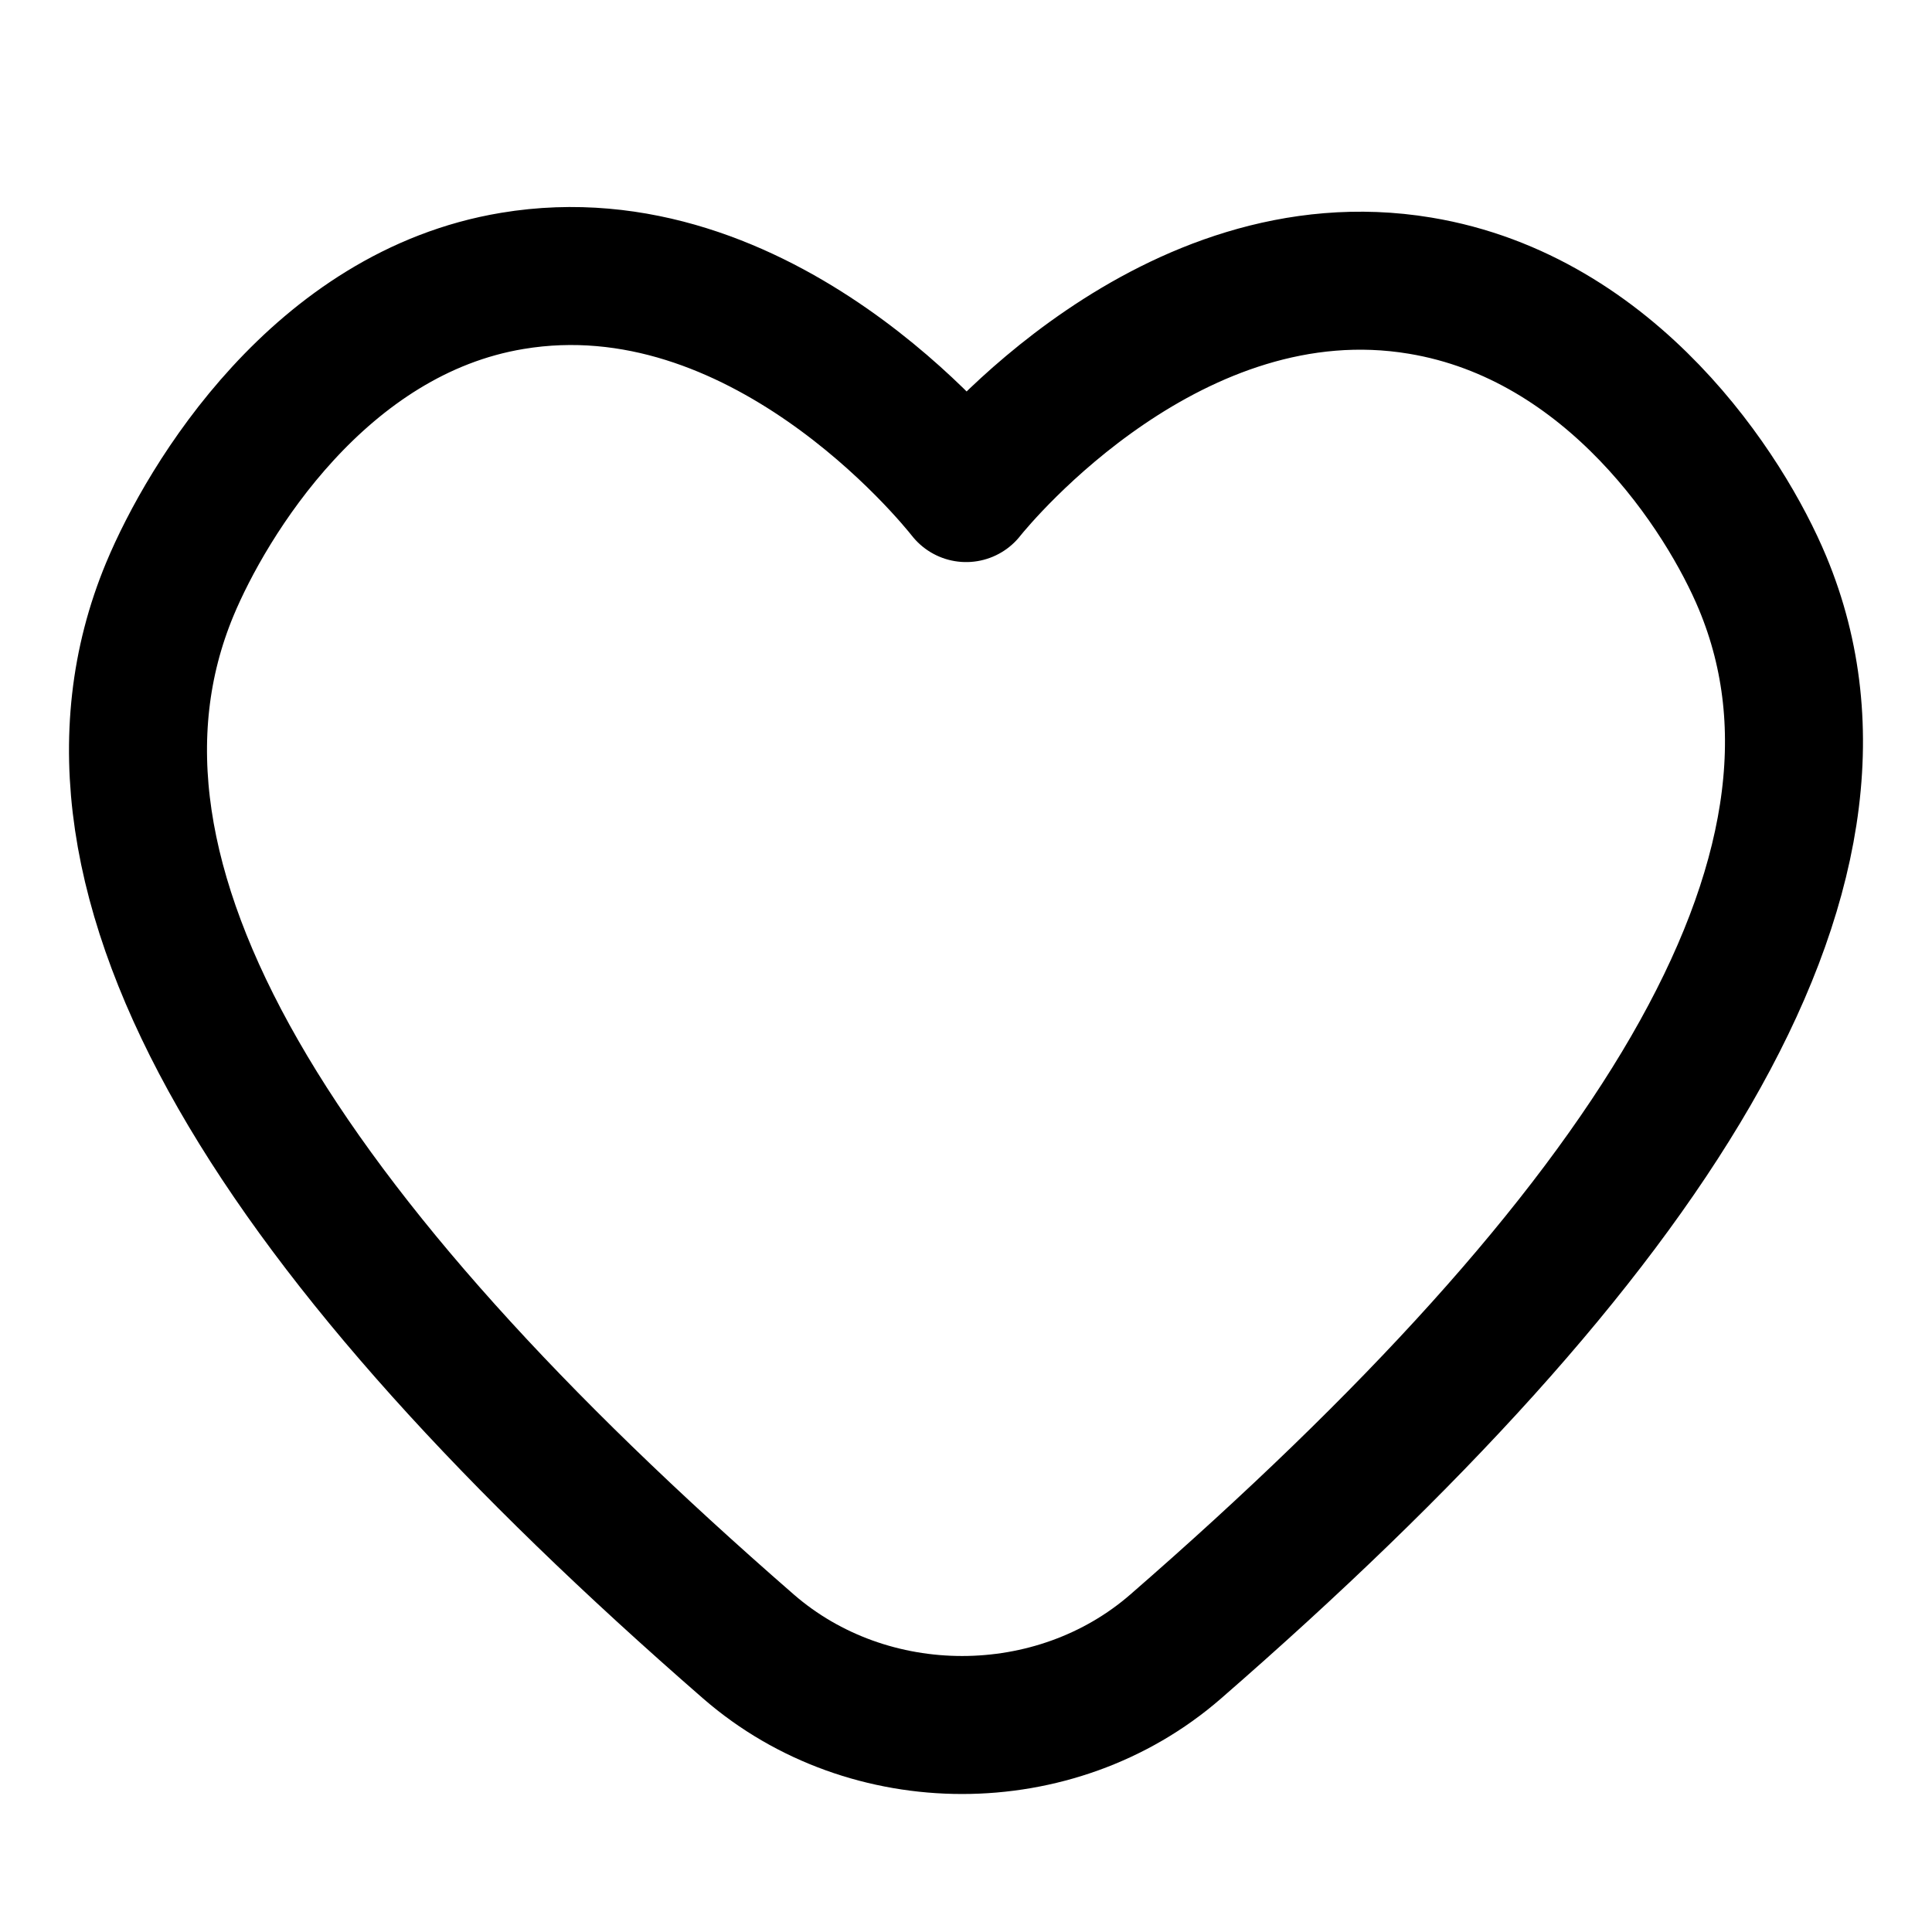  <svg width="28" height="28" viewBox="0 0 28 28" fill="none" xmlns="http://www.w3.org/2000/svg">
   <path d="M14.005 7.142C14.205 6.893 16.979 3.539 20.582 4.14C23.369 4.602 25.005 7.152 25.545 8.448C27.305 12.672 23.849 17.939 17.038 23.863C15.295 25.379 12.592 25.379 10.848 23.863C4.065 17.959 0.705 12.764 2.461 8.54C3.001 7.244 4.638 4.533 7.425 4.071C11.028 3.47 13.802 6.893 14.002 7.146L14.005 7.142Z" stroke="currentcolor" stroke-width="2" stroke-linecap="round" stroke-linejoin="round"/>
 </svg>